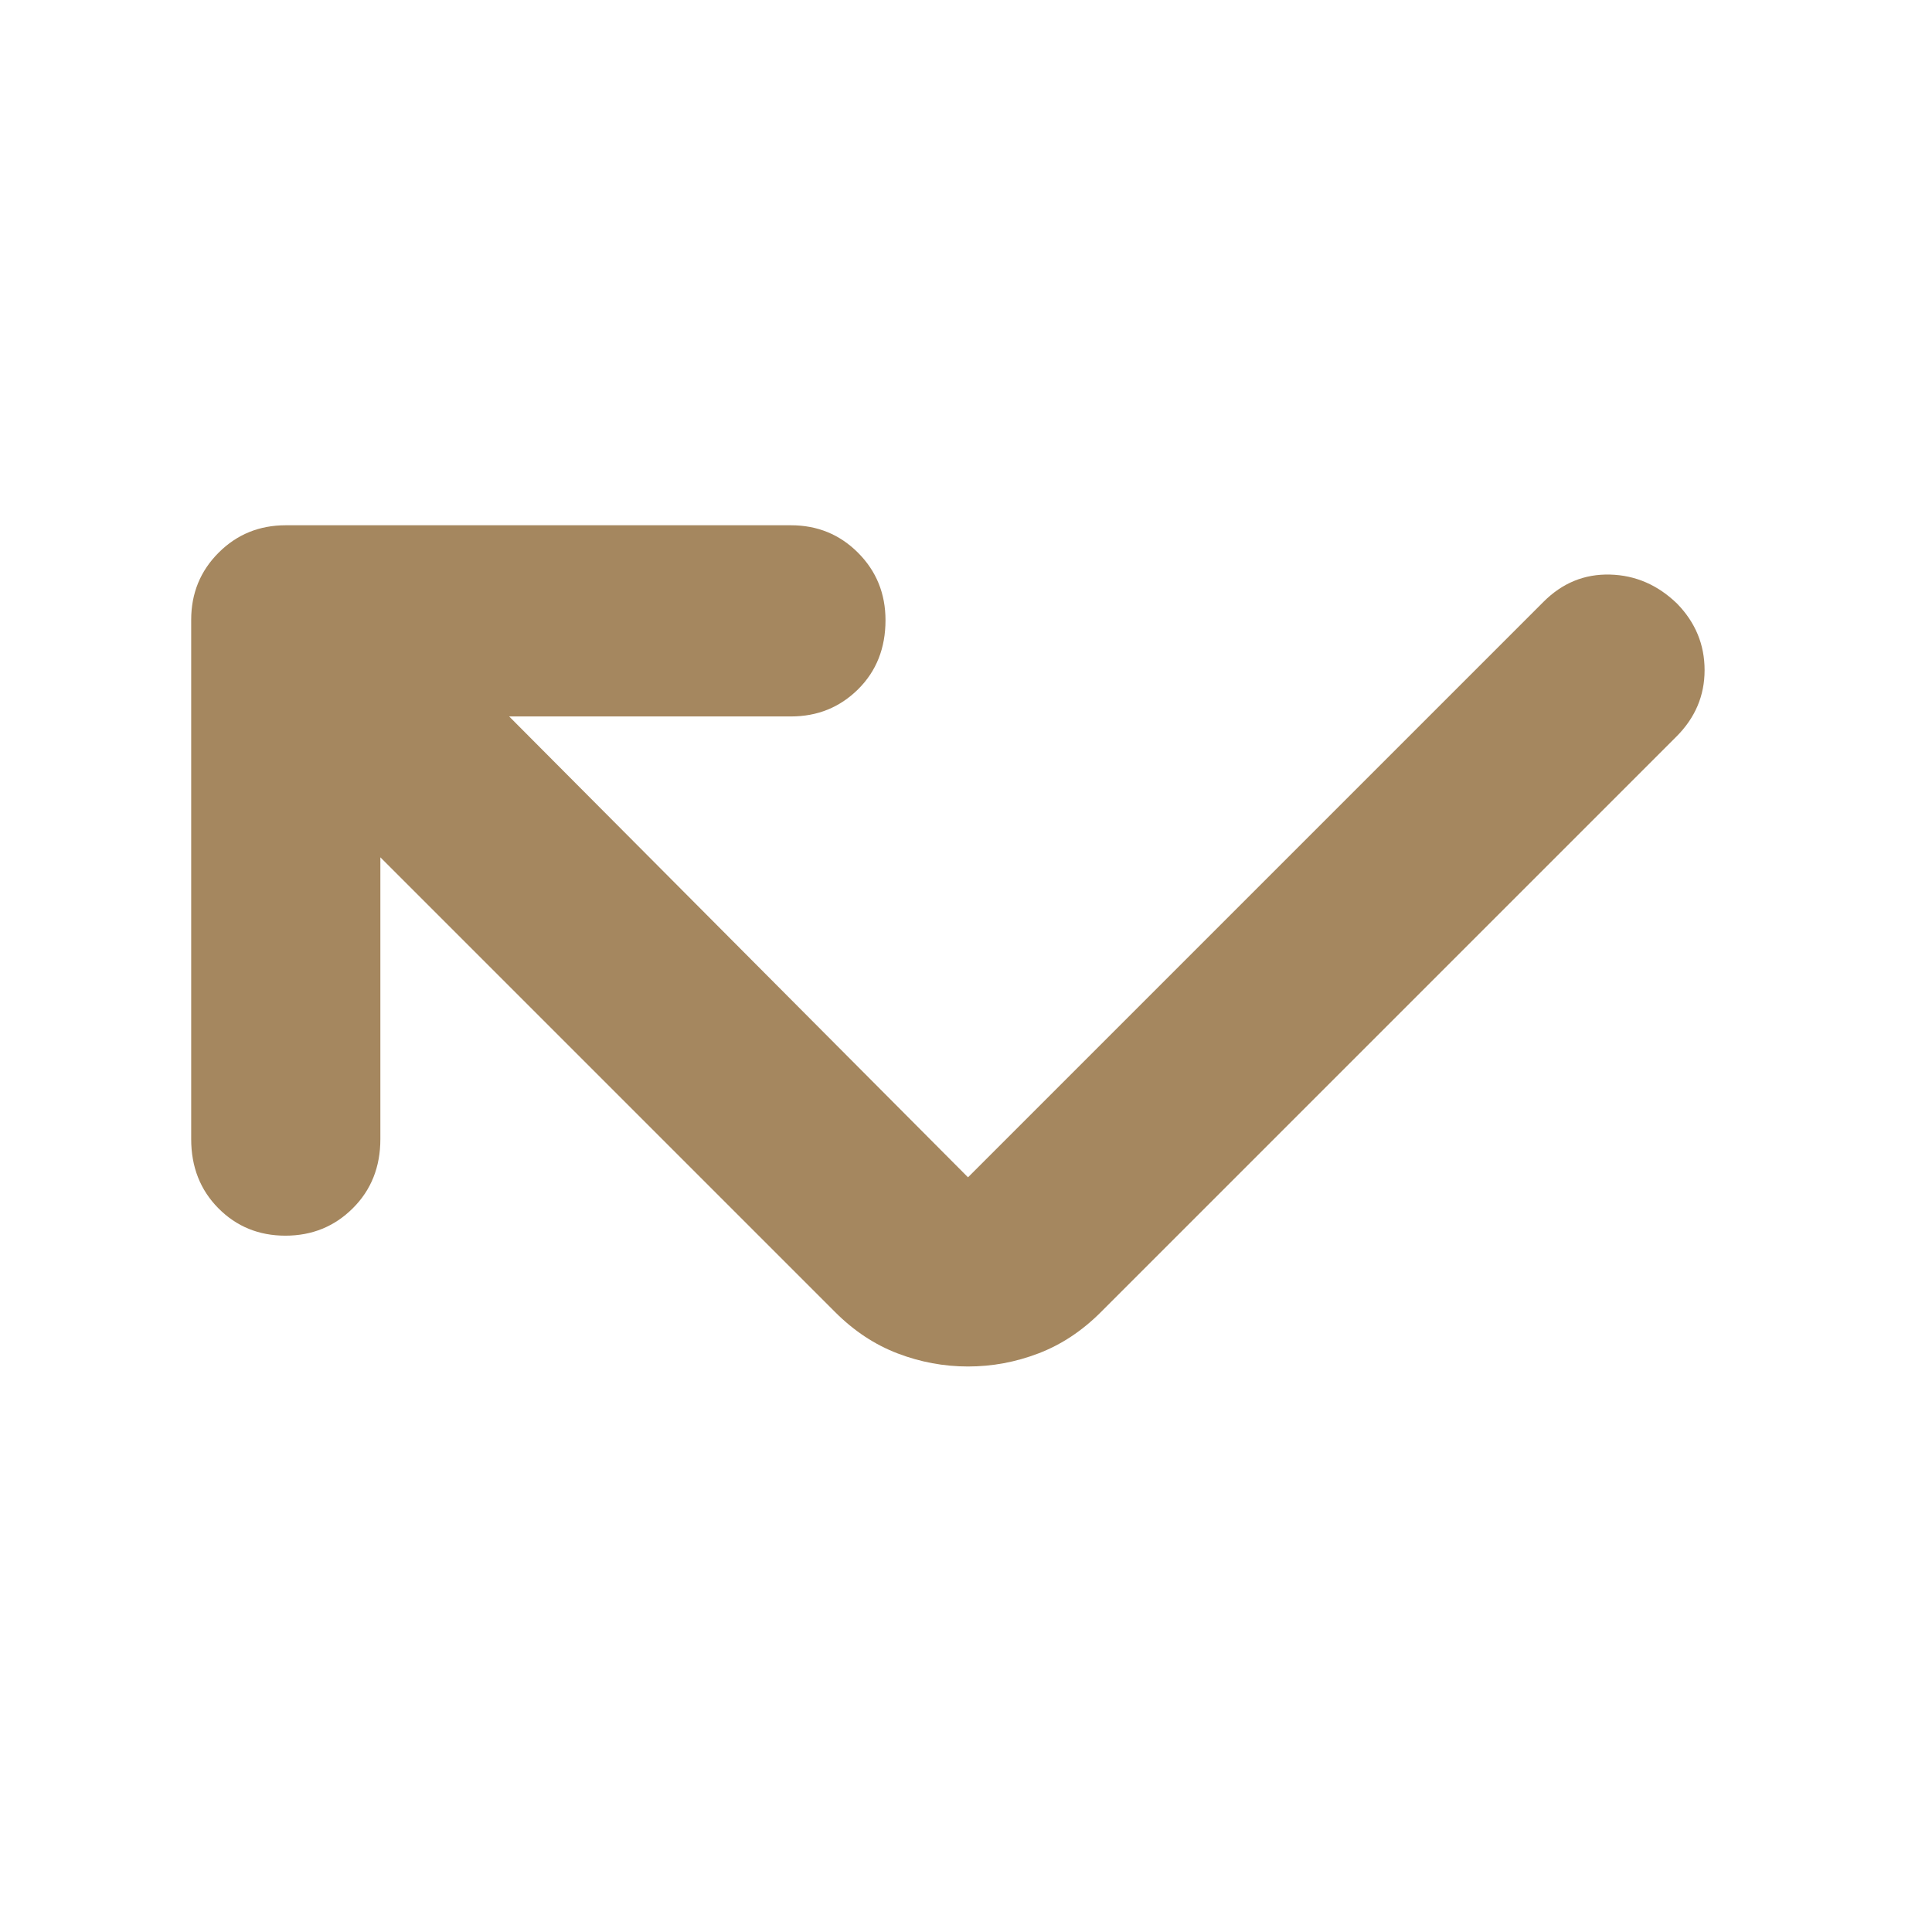 <svg xmlns="http://www.w3.org/2000/svg" height="48" viewBox="0 -960 960 960" width="48"><path fill="rgb(165, 135, 95)" d="M189-534v140q0 20.75-13.68 34.37Q161.65-346 141.82-346q-19.82 0-33.32-13.63Q95-373.25 95-394v-258q0-19.75 13.63-33.38Q122.25-699 142-699h251q19.75 0 33.38 13.68Q440-671.65 440-651.82q0 20.82-13.62 34.32Q412.75-604 393-604H253l228 229 286-286q14-14 33-13.5t33.39 14.5Q847-646 847-627t-14 33L547-308q-14 14-31 20.5t-35 6.5q-18 0-35-6.5T415-308L189-534Z"/></svg>